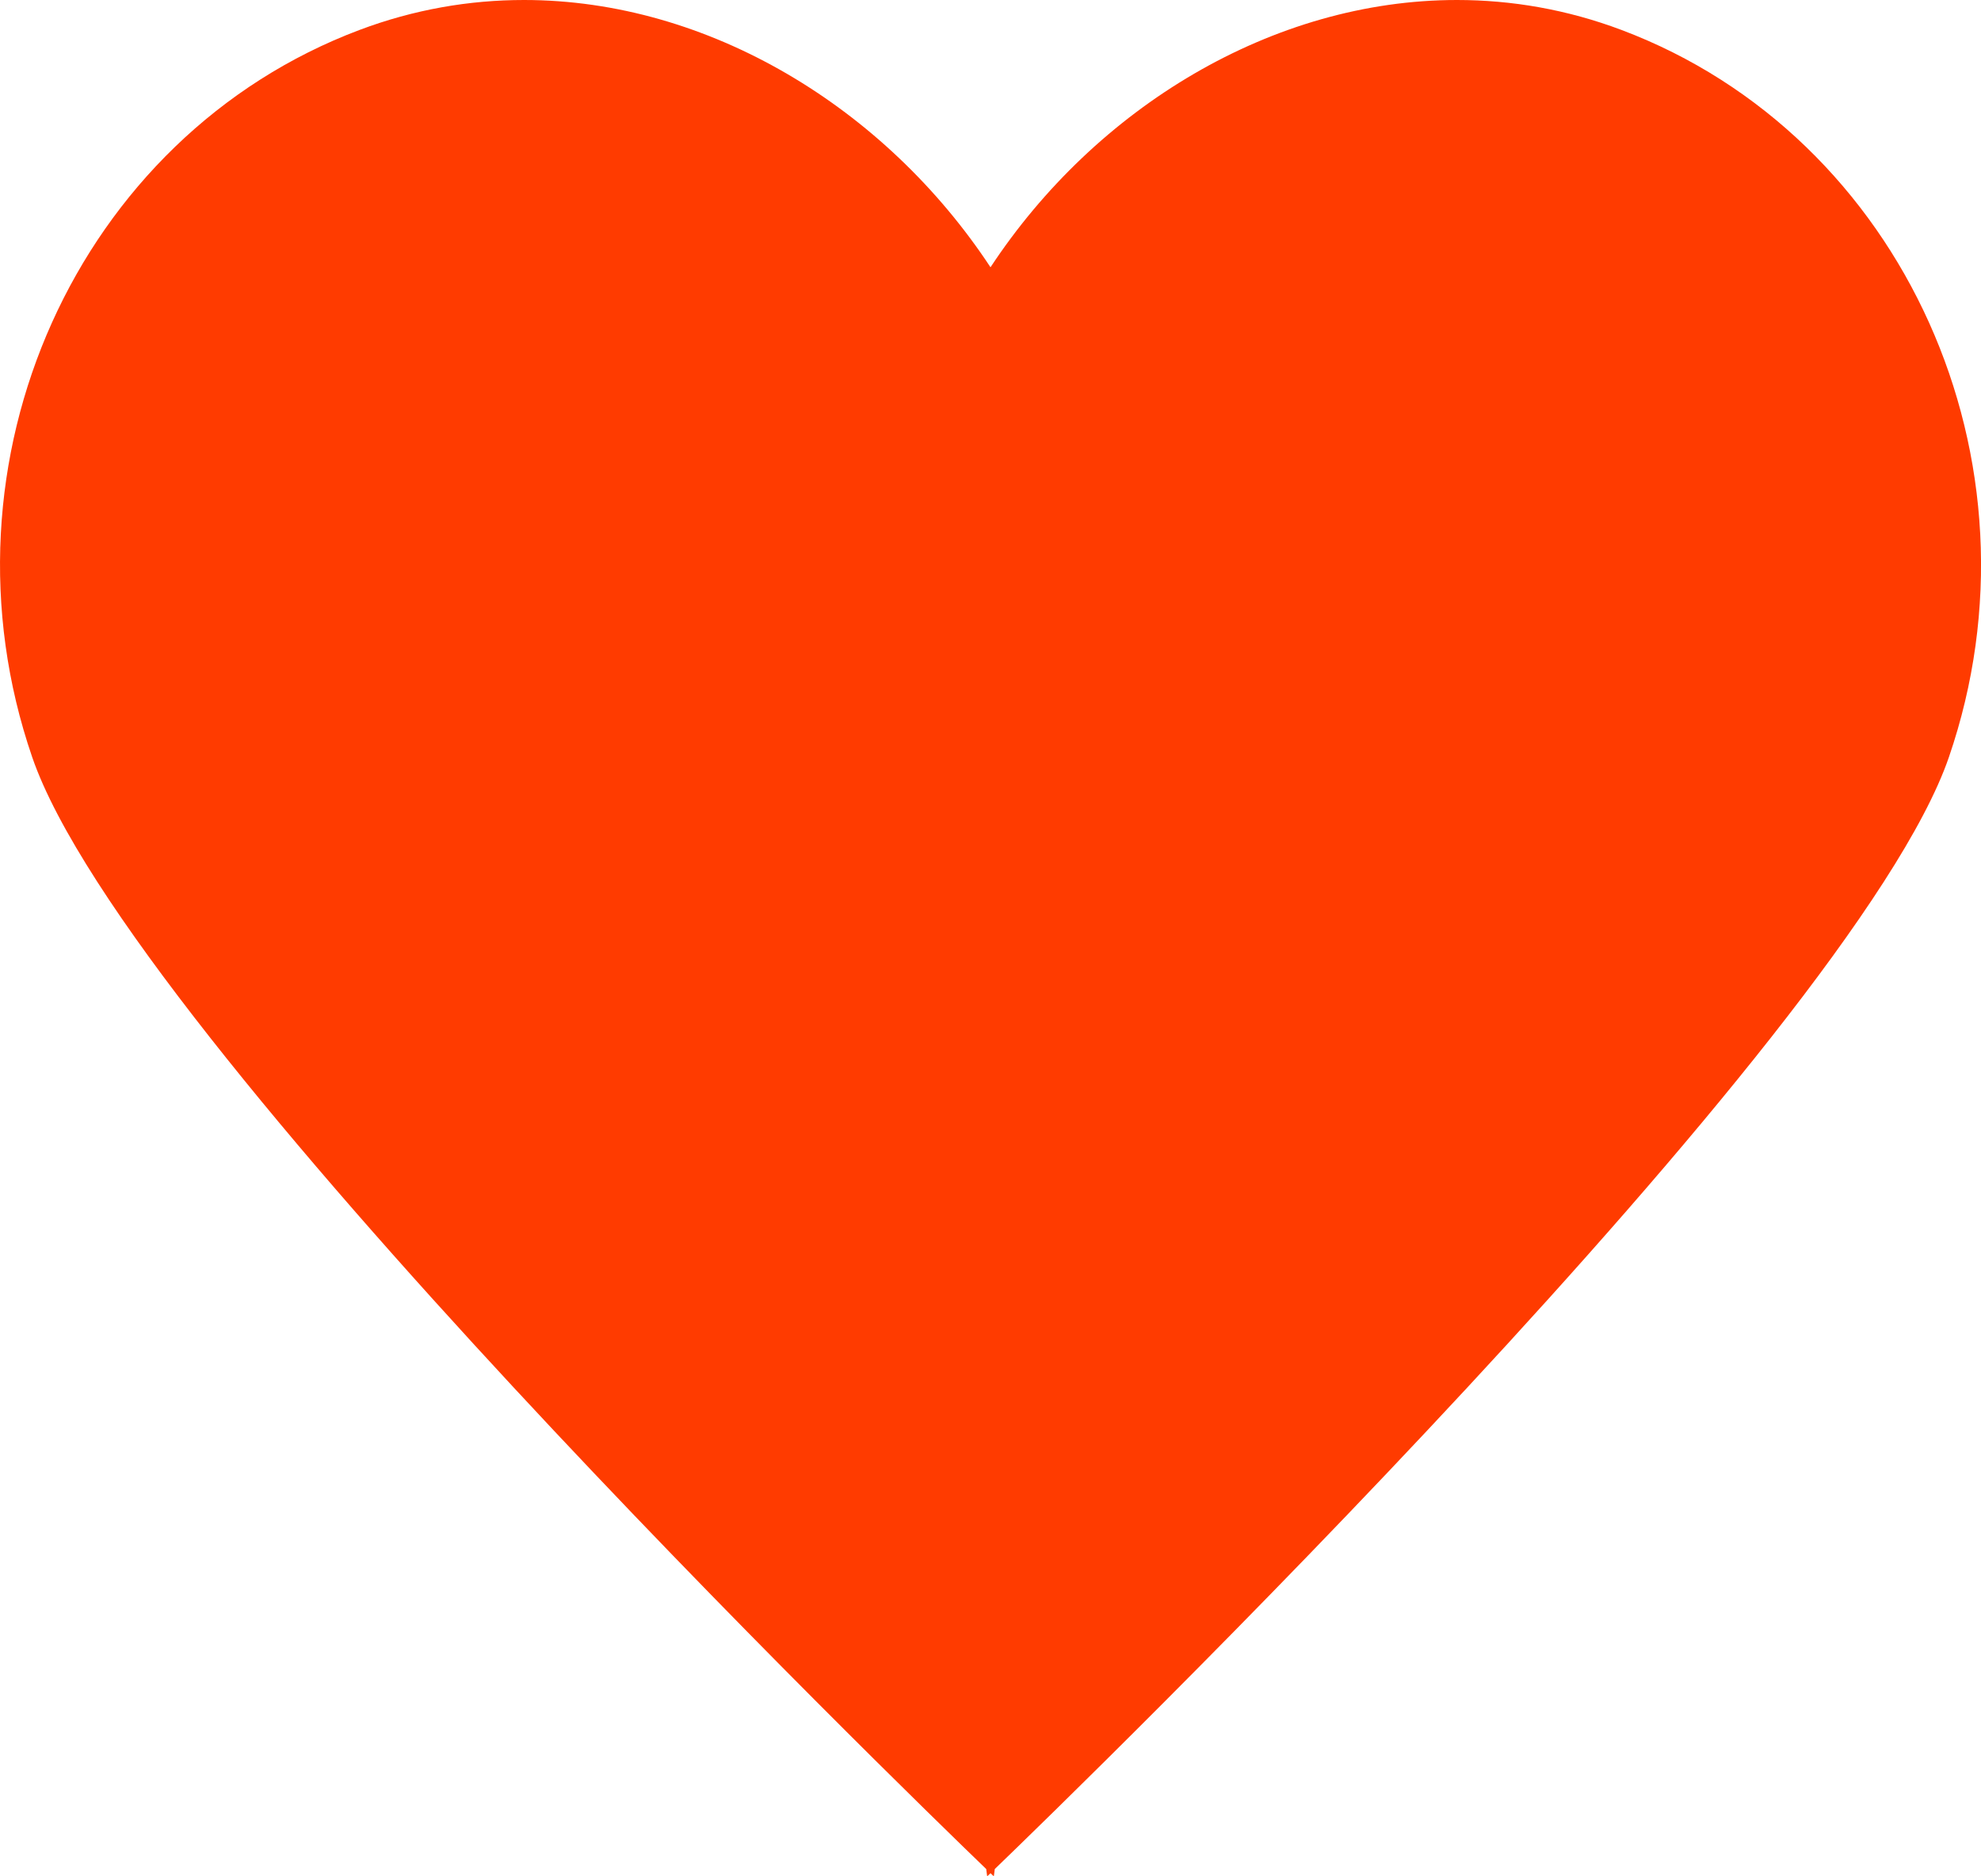 <svg width="19" height="18" viewBox="0 0 19 18" fill="none" xmlns="http://www.w3.org/2000/svg">
<path fill-rule="evenodd" clip-rule="evenodd" d="M9.5 2.564C8.49 1.031 6.792 8.60976e-05 5.026 0C4.501 0 3.97 0.091 3.449 0.287C0.741 1.306 -0.665 4.43 0.309 7.264C1.229 9.944 8.652 17.152 9.459 17.93C9.465 17.976 9.468 18 9.468 18C9.468 18 9.48 17.989 9.5 17.97C9.52 17.989 9.532 18 9.532 18C9.532 18 9.535 17.976 9.541 17.93C10.348 17.152 17.771 9.944 18.692 7.264C19.665 4.43 18.259 1.306 15.551 0.287C15.03 0.091 14.499 0 13.974 0C12.207 0 10.51 1.031 9.5 2.564Z" fill="#FF3B00"/>
</svg>

